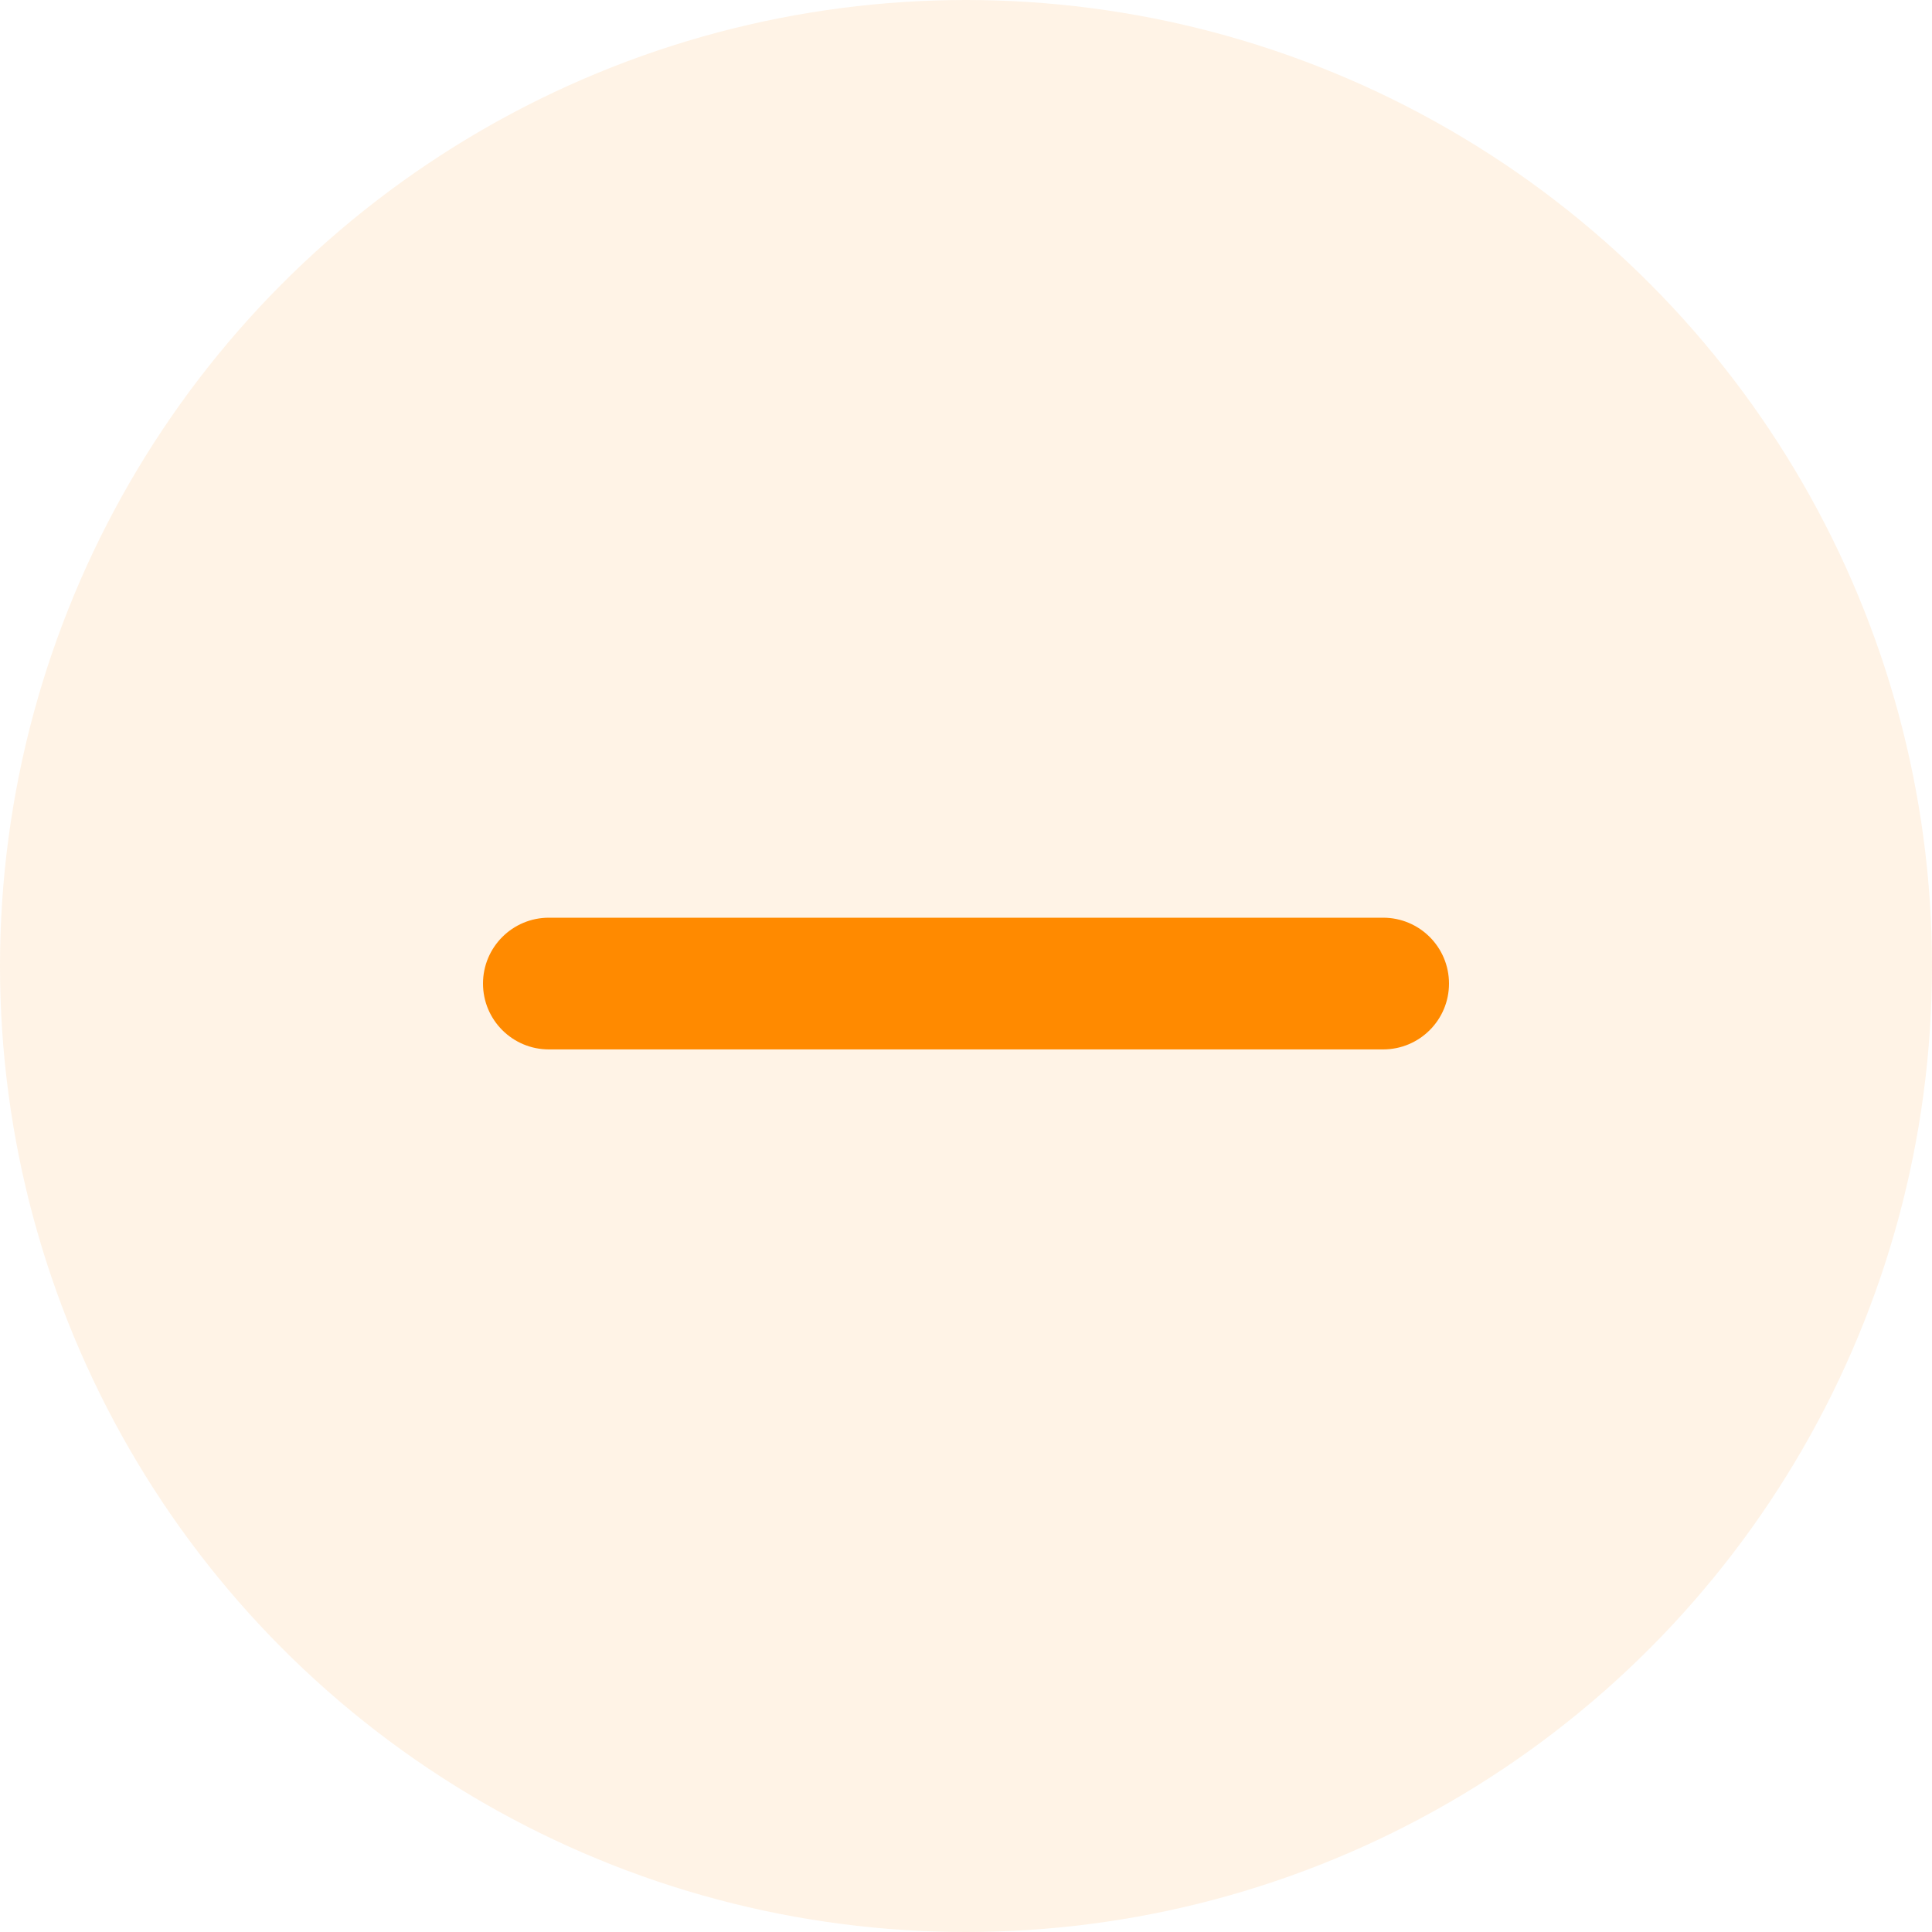 <svg width="40" height="40" viewBox="0 0 40 40" fill="none" xmlns="http://www.w3.org/2000/svg">
<circle opacity="0.1" cx="20" cy="20" r="20" fill="#FF8A00"/>
<path d="M11.364 19H21.364H28.636C29.39 19 30 19.61 30 20.364C30 21.117 29.39 21.727 28.636 21.727H21.364H11.364C10.611 21.727 10 21.117 10 20.364C10 19.61 10.611 19 11.364 19Z" fill="#FF8A00"/>
</svg>
